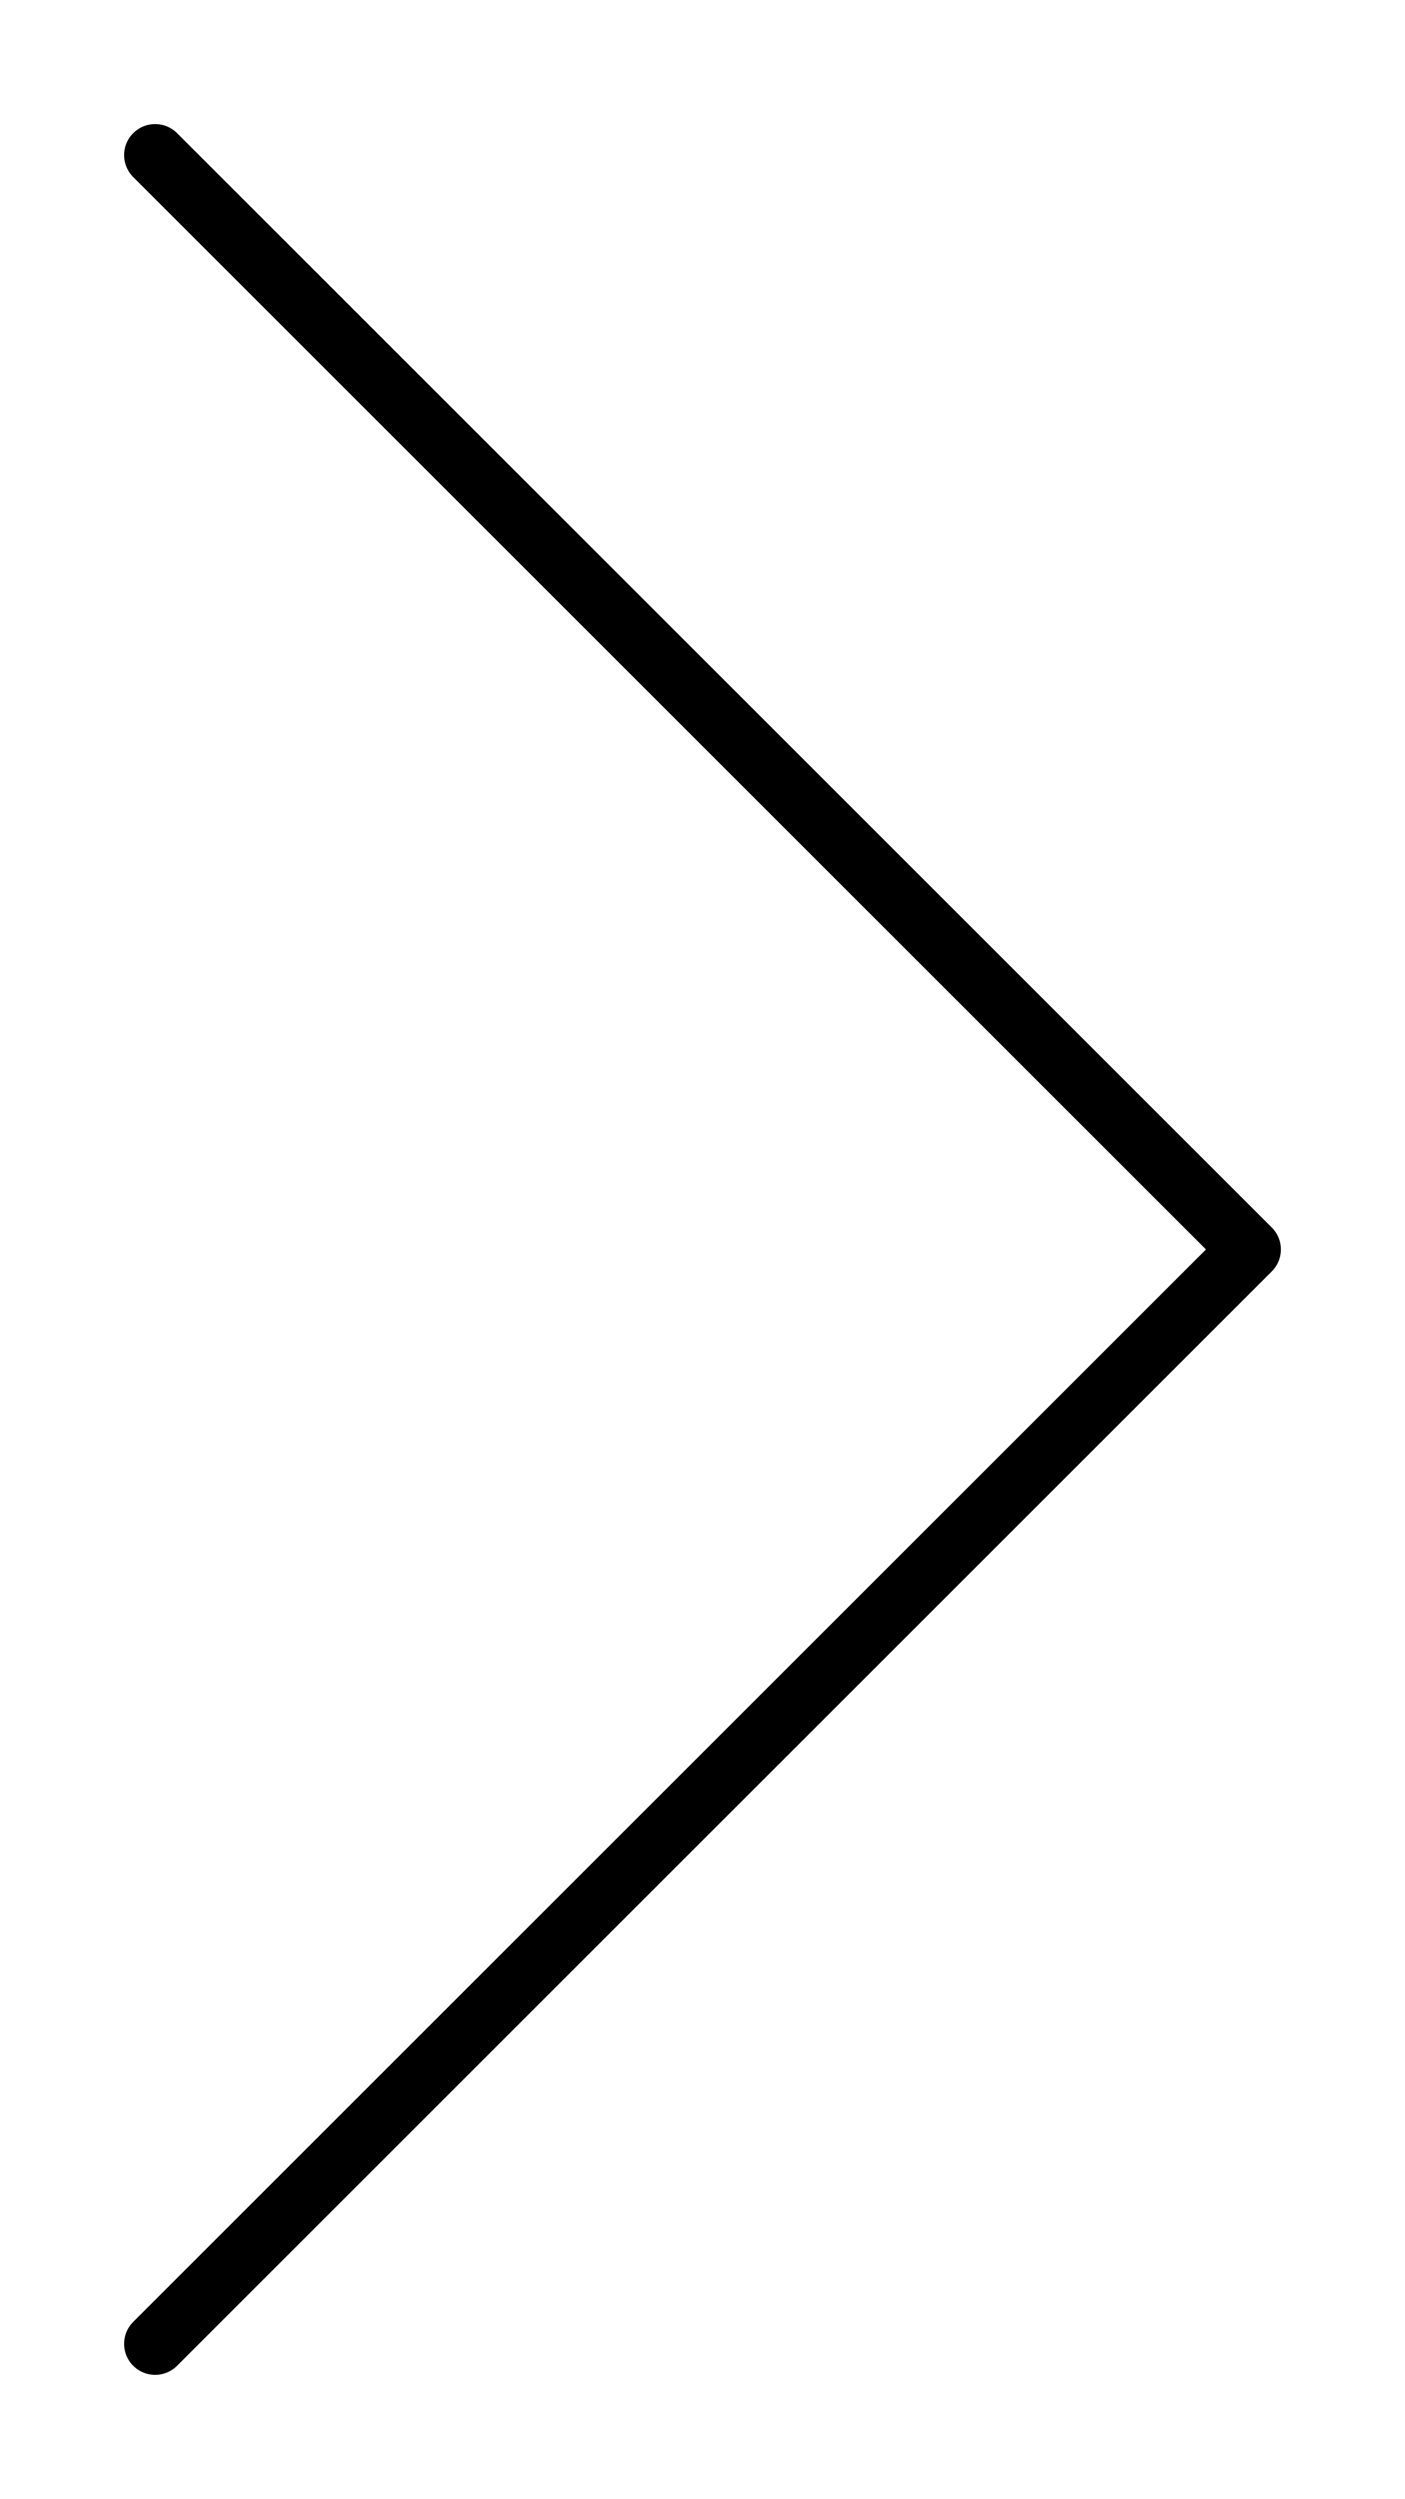 <?xml version="1.0" encoding="UTF-8" standalone="no"?>
<!-- Created with Inkscape (http://www.inkscape.org/) -->

<svg
   width="6.792mm"
   height="12.083mm"
   viewBox="0 0 6.792 12.083"
   version="1.1"
   id="svg5"
   sodipodi:docname="arrow-right.svg"
   inkscape:version="1.2.2 (b0a8486541, 2022-12-01)"
   xmlns:inkscape="http://www.inkscape.org/namespaces/inkscape"
   xmlns:sodipodi="http://sodipodi.sourceforge.net/DTD/sodipodi-0.dtd"
   xmlns="http://www.w3.org/2000/svg"
   xmlns:svg="http://www.w3.org/2000/svg">
  <sodipodi:namedview
     id="namedview1314"
     pagecolor="#ffffff"
     bordercolor="#000000"
     borderopacity="0.25"
     inkscape:showpageshadow="2"
     inkscape:pageopacity="0.0"
     inkscape:pagecheckerboard="0"
     inkscape:deskcolor="#d1d1d1"
     inkscape:document-units="mm"
     showgrid="false"
     inkscape:zoom="18.415"
     inkscape:cx="12.354059"
     inkscape:cy="22.834645"
     inkscape:window-width="1920"
     inkscape:window-height="1025"
     inkscape:window-x="0"
     inkscape:window-y="0"
     inkscape:window-maximized="1"
     inkscape:current-layer="layer1" />
  <defs
     id="defs2" />
  <g
     id="layer1"
     transform="translate(-83.917,-68.042)">
    <g
       id="g1280" />
    <path
       style="fill:none;stroke:#000000;stroke-width:0.3;stroke-linecap:round;stroke-linejoin:round;stroke-miterlimit:4;stroke-dasharray:none;stroke-opacity:1"
       d="m 84.667,68.792 5.292,5.292 -5.292,5.292"
       id="path3479" />
  </g>
</svg>
